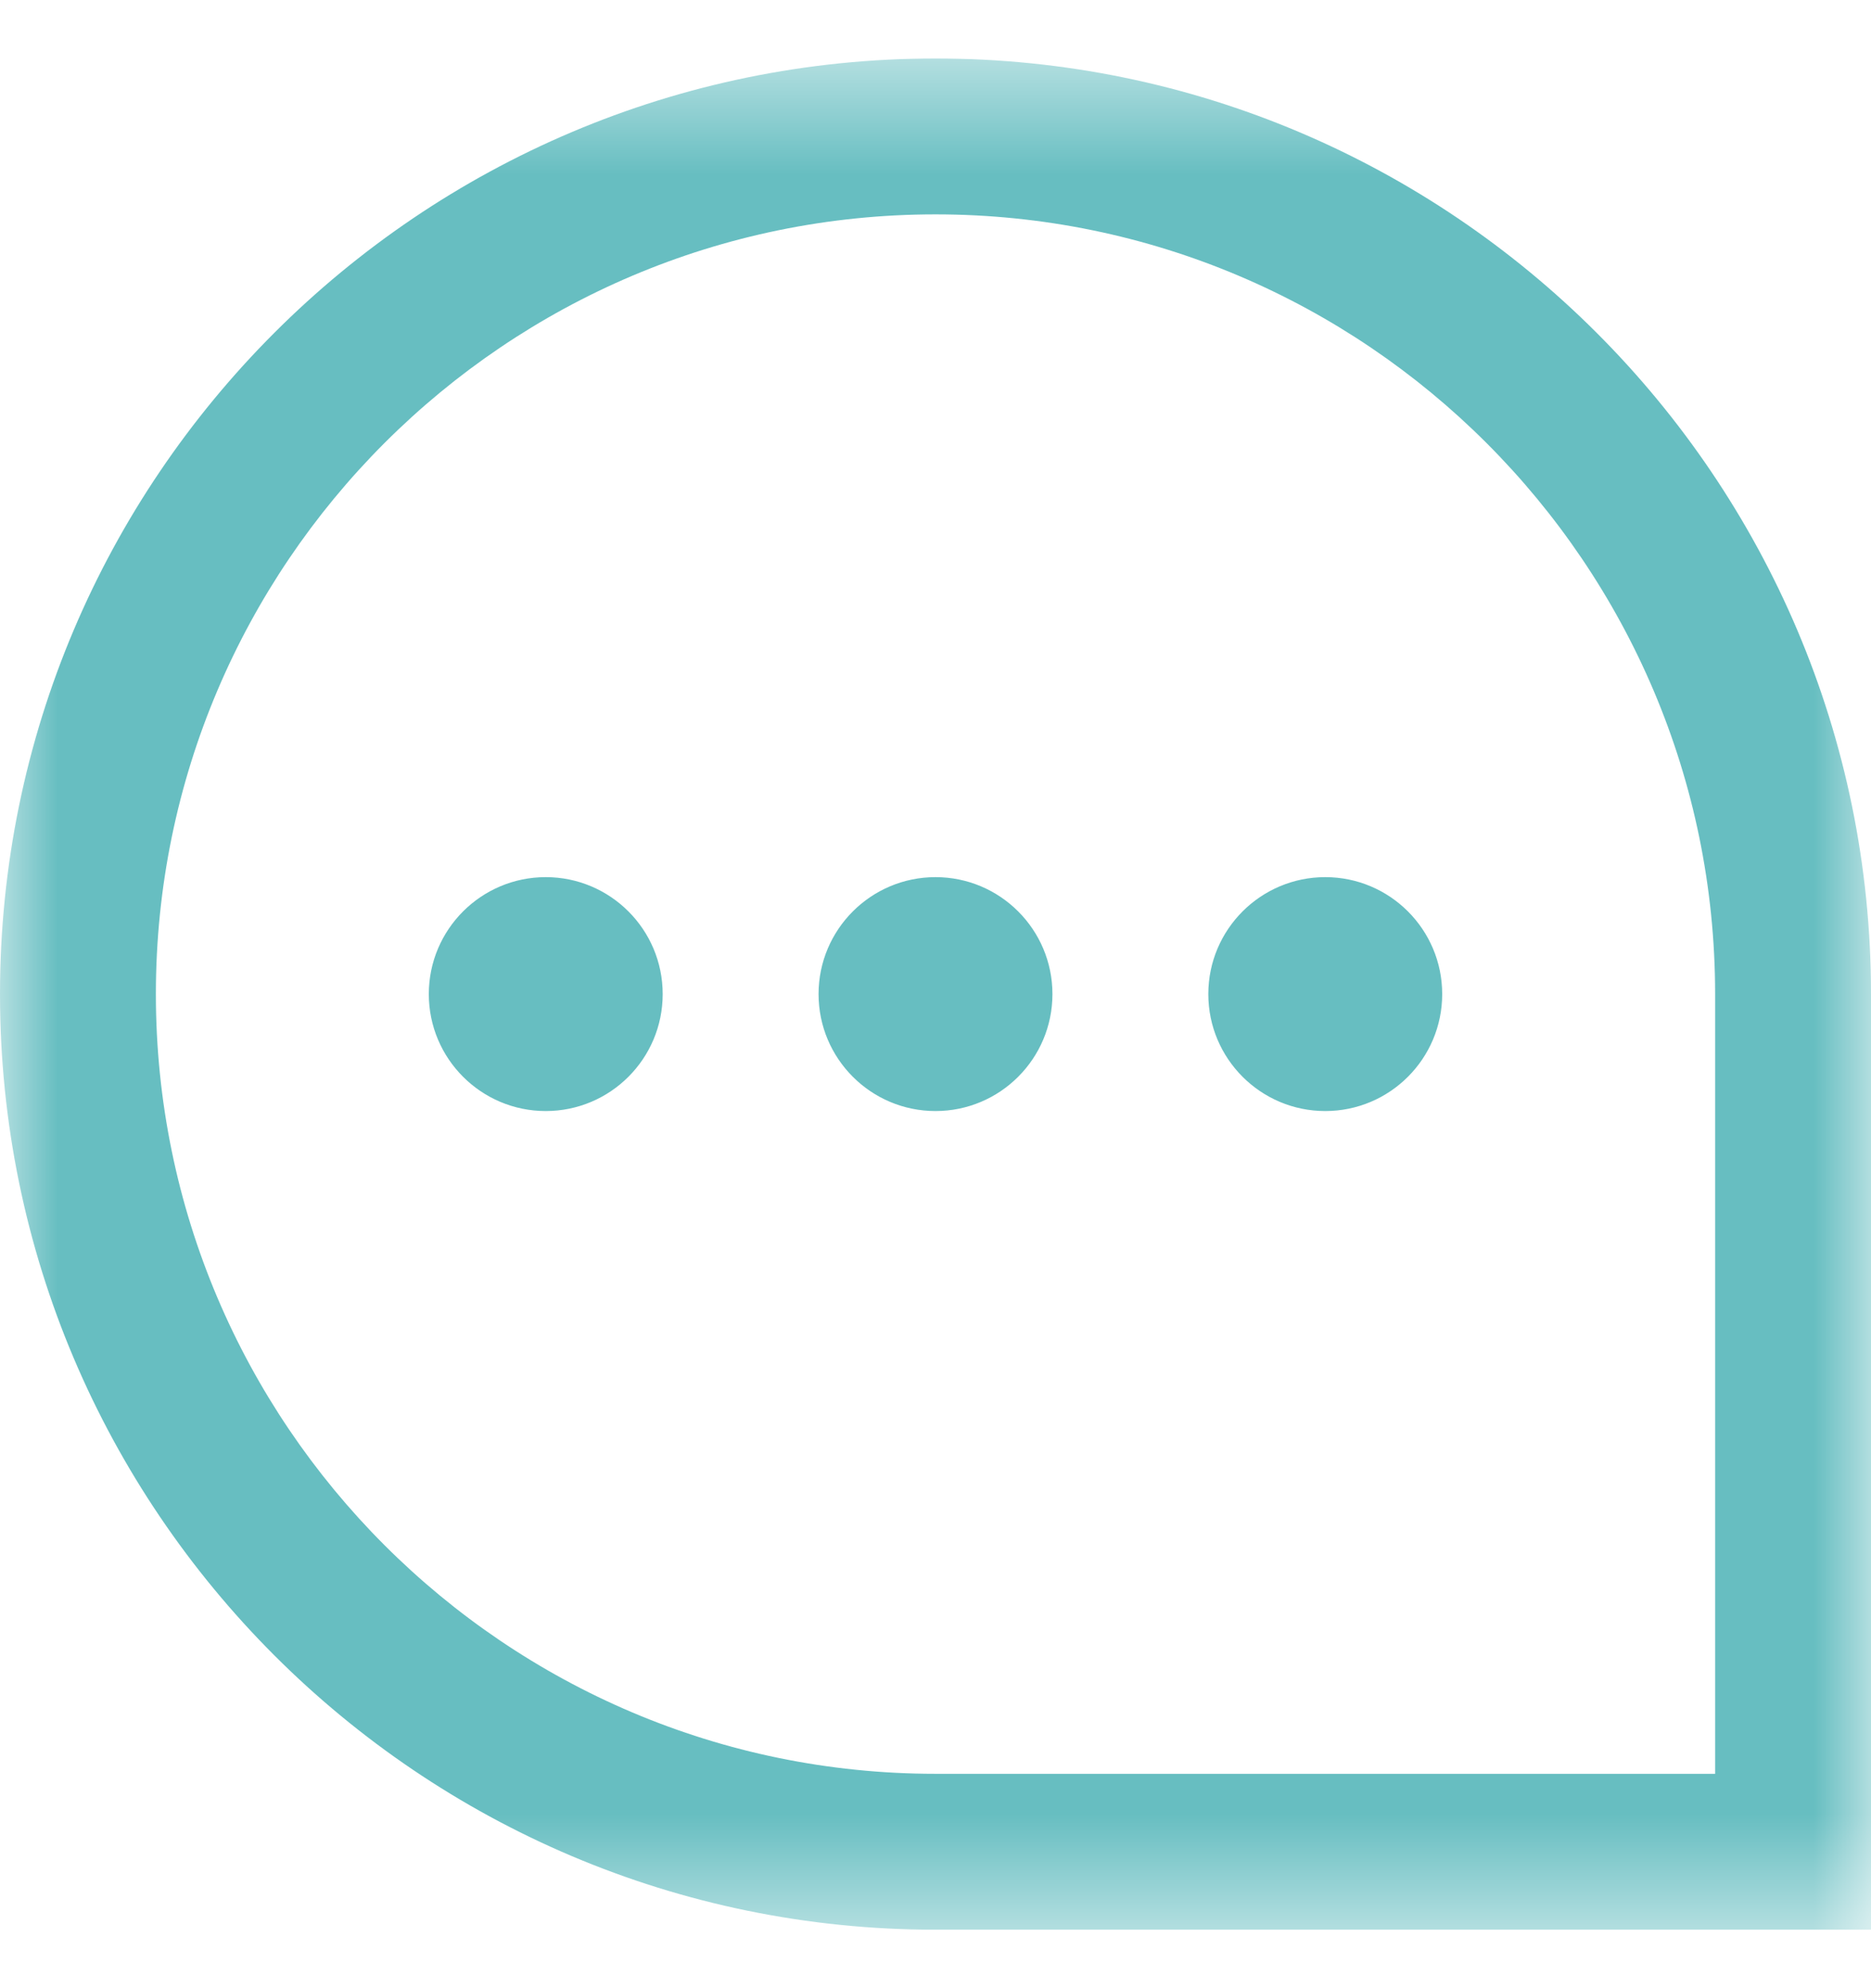 <svg width="16" height="17" viewBox="0 0 16 17" fill="none" xmlns="http://www.w3.org/2000/svg">
<g clip-path="url(#clip0_1_746)">
<g clip-path="url(#clip1_1_746)">
<mask id="mask0_1_746" style="mask-type:luminance" maskUnits="userSpaceOnUse" x="0" y="0" width="16" height="17">
<path d="M16 0.5H0V16.5H16V0.5Z" fill="white"/>
</mask>
<g mask="url(#mask0_1_746)">
<path d="M8 0.5C3.589 0.5 0 4.089 0 8.5C0 12.911 3.589 16.5 8 16.5H16V8.5C16 4.089 12.411 0.5 8 0.5ZM14.667 15.167H8C4.324 15.167 1.333 12.176 1.333 8.5C1.333 4.824 4.324 1.833 8 1.833C11.676 1.833 14.667 4.824 14.667 8.5V15.167ZM9 8.5C9 9.052 8.552 9.5 8 9.5C7.448 9.5 7 9.052 7 8.5C7 7.948 7.448 7.5 8 7.5C8.552 7.5 9 7.948 9 8.5ZM12.333 8.5C12.333 9.052 11.885 9.5 11.333 9.5C10.781 9.5 10.333 9.052 10.333 8.5C10.333 7.948 10.781 7.5 11.333 7.5C11.885 7.5 12.333 7.948 12.333 8.5ZM5.667 8.5C5.667 9.052 5.219 9.5 4.667 9.5C4.115 9.5 3.667 9.052 3.667 8.5C3.667 7.948 4.115 7.5 4.667 7.5C5.219 7.5 5.667 7.948 5.667 8.5Z" fill="#67BEC1"/>
</g>
</g>
</g>
<defs>
<clipPath id="clip0_1_746">
<rect width="16" height="16" fill="white" transform="translate(0 0.5)"/>
</clipPath>
<clipPath id="clip1_1_746">
<rect width="16" height="16" fill="white" transform="translate(0 0.5)"/>
</clipPath>
</defs>
</svg>
